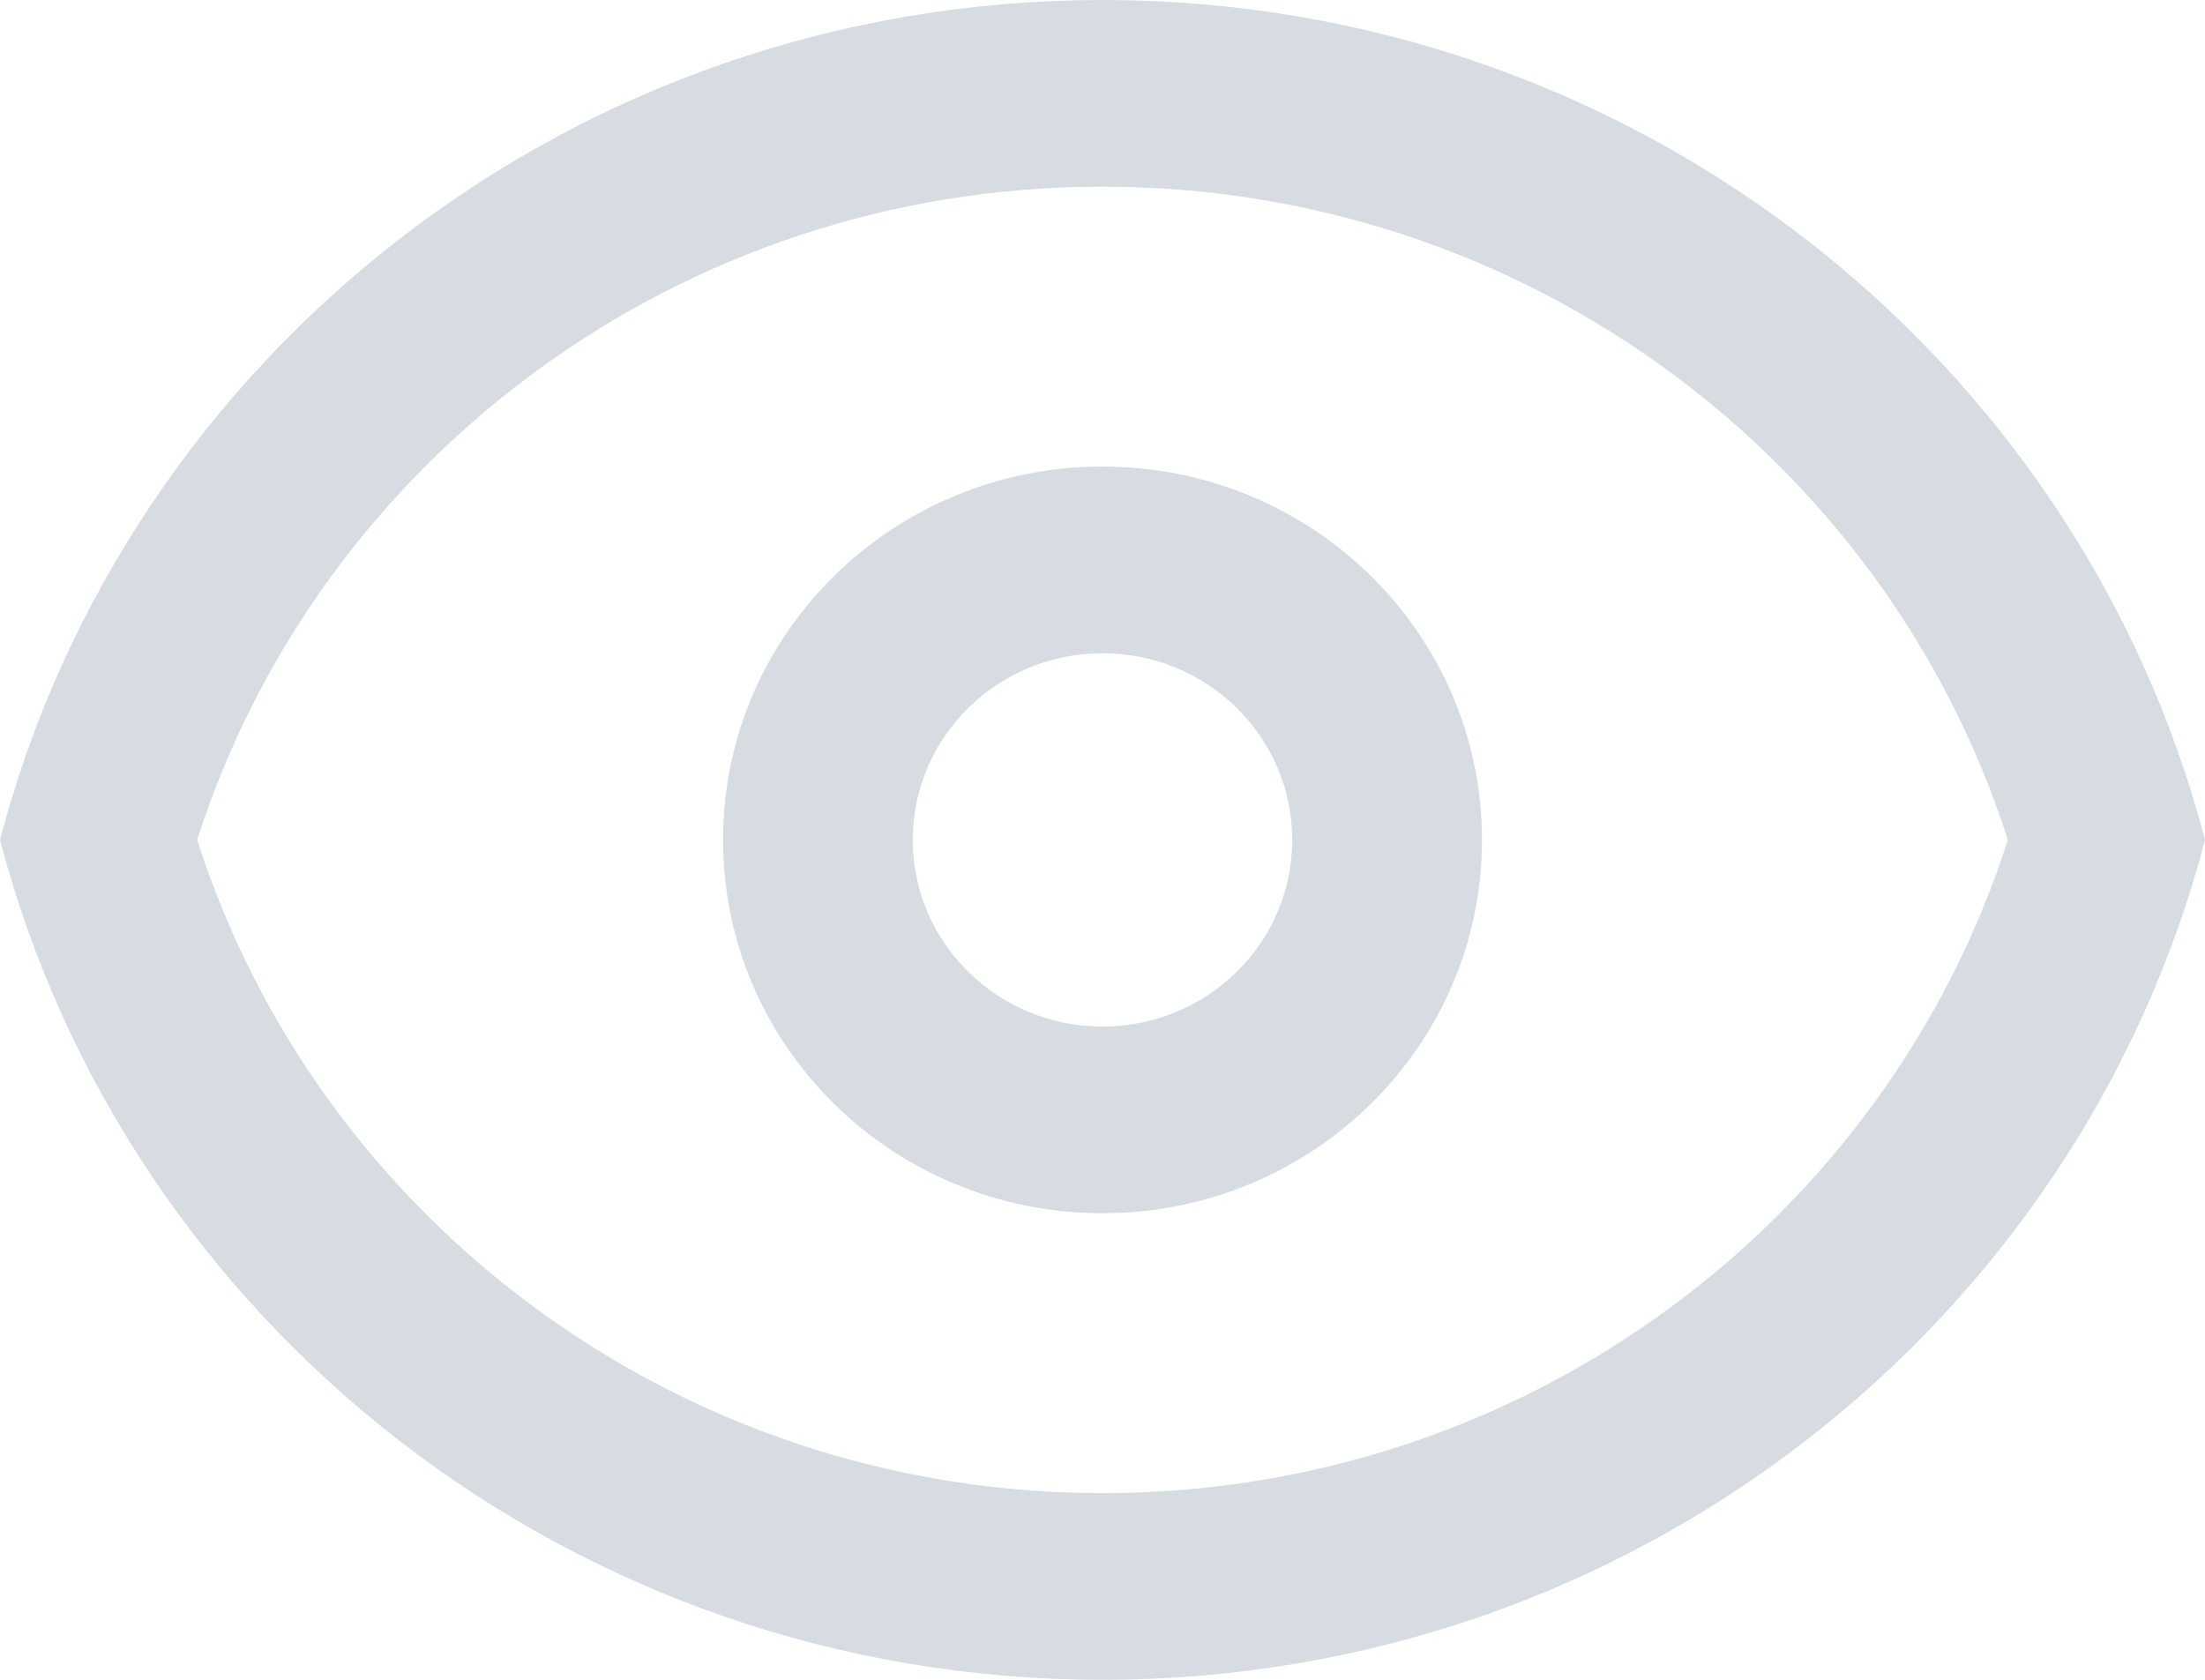 <svg width="21" height="16" viewBox="0 0 21 16" fill="none" xmlns="http://www.w3.org/2000/svg">
<path fill-rule="evenodd" clip-rule="evenodd" d="M14.114 8C14.114 9.964 12.496 11.556 10.5 11.556C8.504 11.556 6.886 9.964 6.886 8C6.886 6.036 8.504 4.444 10.5 4.444C12.496 4.444 14.114 6.036 14.114 8ZM12.307 8C12.307 8.982 11.498 9.778 10.5 9.778C9.502 9.778 8.693 8.982 8.693 8C8.693 7.018 9.502 6.222 10.5 6.222C11.498 6.222 12.307 7.018 12.307 8Z" fill="#D6DCE1"/>
<path fill-rule="evenodd" clip-rule="evenodd" d="M10.5 0C15.552 0 19.797 3.399 21 8C19.797 12.601 15.552 16 10.5 16C5.448 16 1.204 12.601 0 8C1.204 3.399 5.448 0 10.5 0ZM10.5 14.222C6.456 14.222 3.03 11.607 1.878 8C3.03 4.393 6.456 1.778 10.5 1.778C14.543 1.778 17.97 4.393 19.122 8C17.97 11.607 14.543 14.222 10.5 14.222Z" fill="#D6DCE1"/>
</svg>
